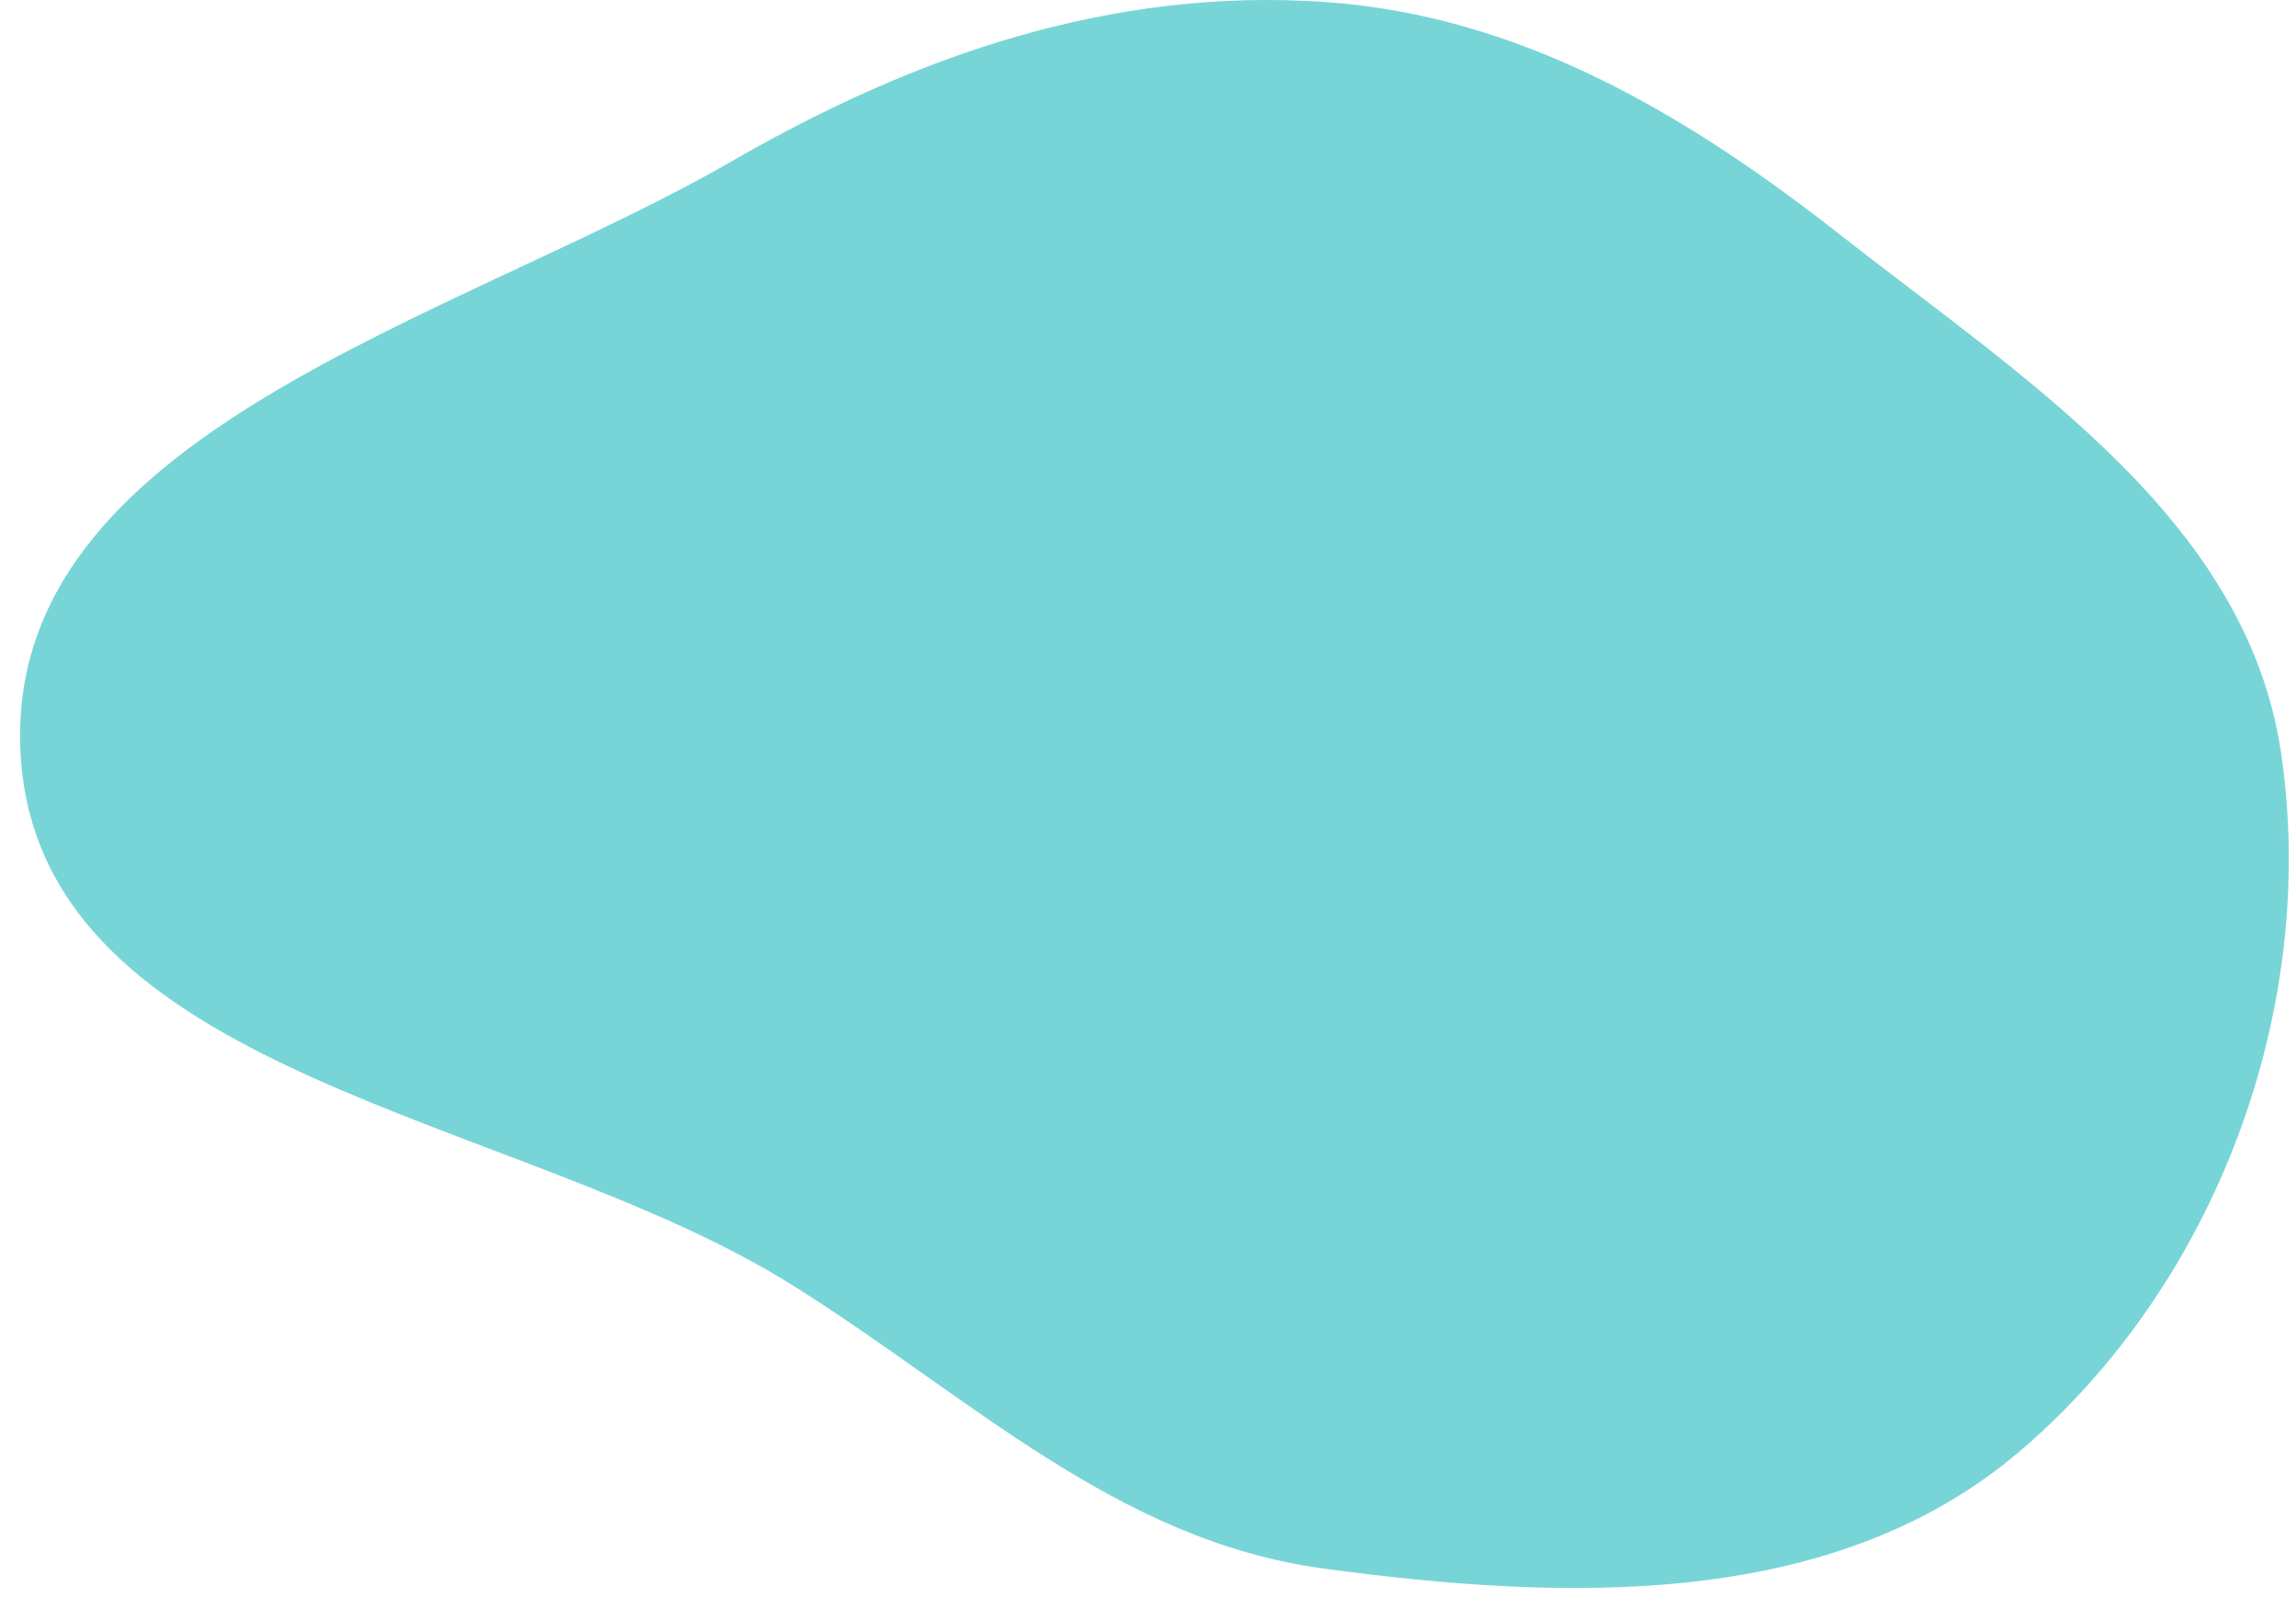 <svg viewBox="0 0 107 75" fill="none" xmlns="http://www.w3.org/2000/svg"><path fill-rule="evenodd" clip-rule="evenodd" d="M61.652.086c9.134.608 16.888 5.196 24.099 10.85 8.645 6.779 18.948 13.275 20.554 24.16 1.758 11.918-3.027 24.752-12.188 32.548-8.696 7.4-21.161 6.984-32.465 5.452-9.622-1.305-16.495-8.05-24.73-13.206C24.093 51.858 1.765 50.238.958 35.096.16 20.143 21.18 14.97 34.128 7.501c8.56-4.938 17.67-8.07 27.524-7.415z" fill="#78D5D7"/></svg>